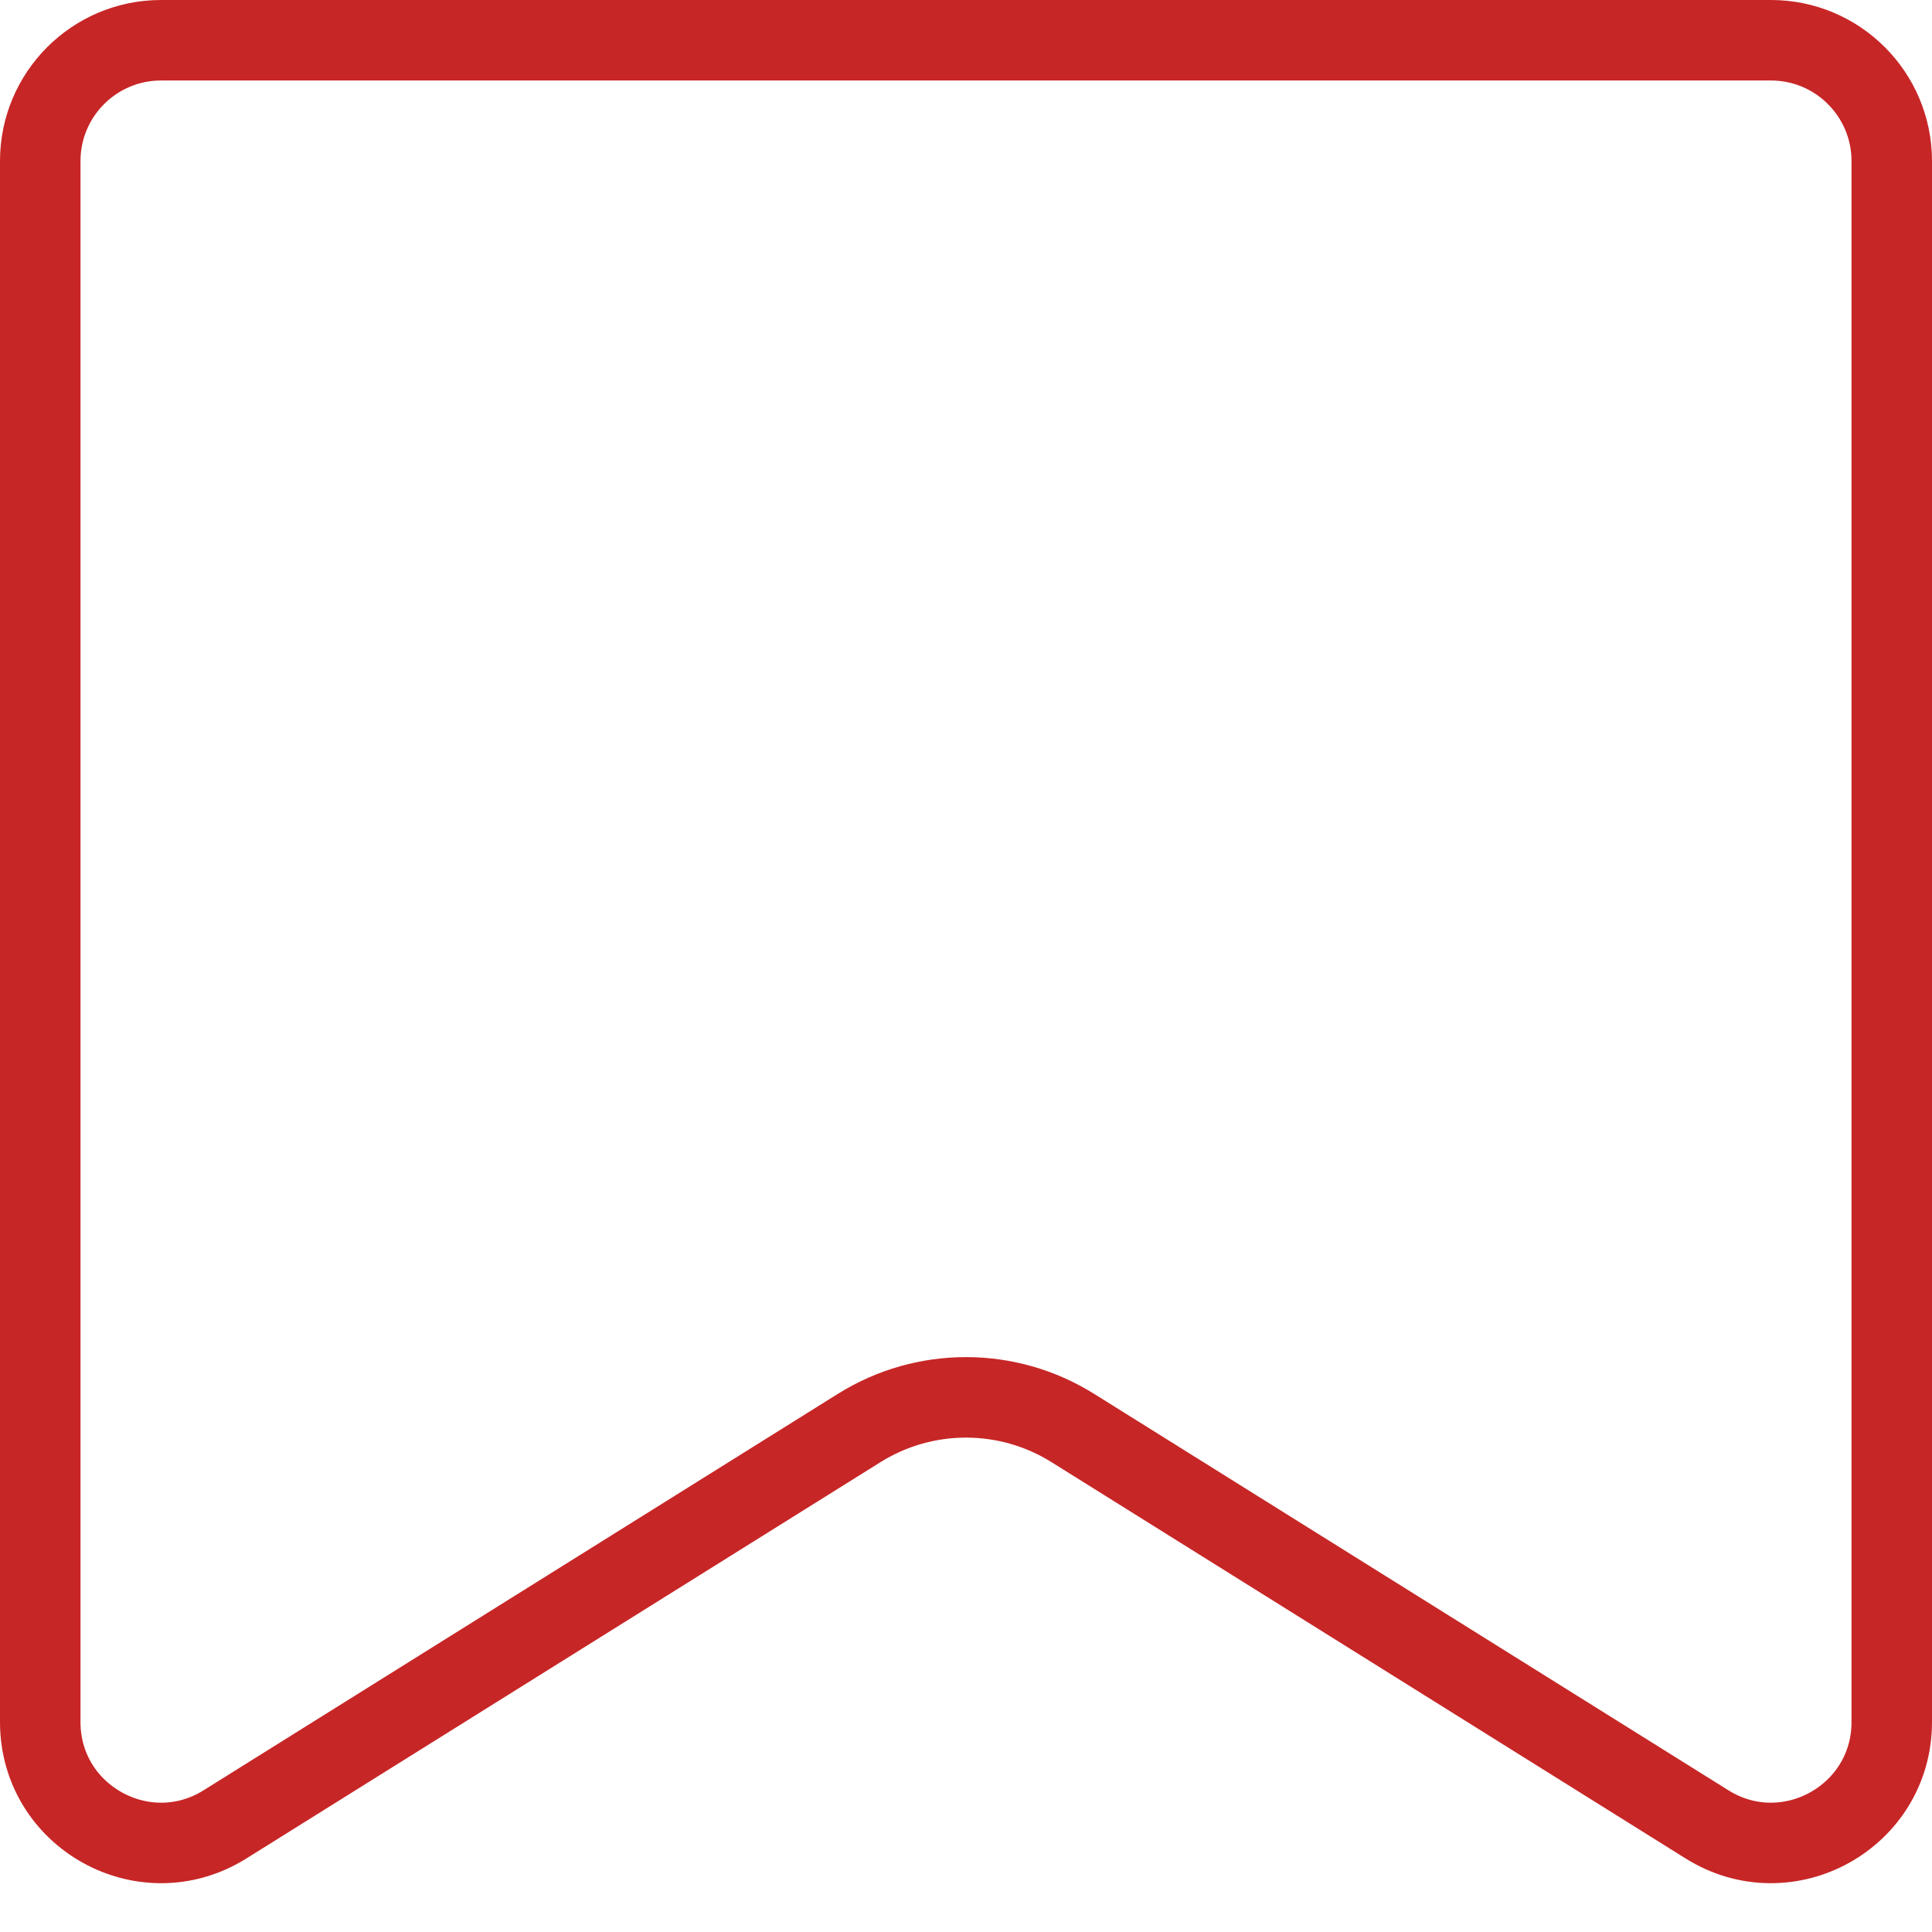 <svg width="24" height="24" viewBox="0 0 24 24" fill="none" xmlns="http://www.w3.org/2000/svg">
<path d="M2 0.5H22C22.828 0.5 23.5 1.172 23.5 2V21.392C23.5 22.57 22.204 23.288 21.205 22.663L13.325 17.738C12.514 17.232 11.486 17.232 10.675 17.738L2.795 22.663C1.796 23.288 0.5 22.57 0.5 21.392V2C0.5 1.172 1.172 0.5 2 0.5Z" stroke="#C72626"/>
</svg>
